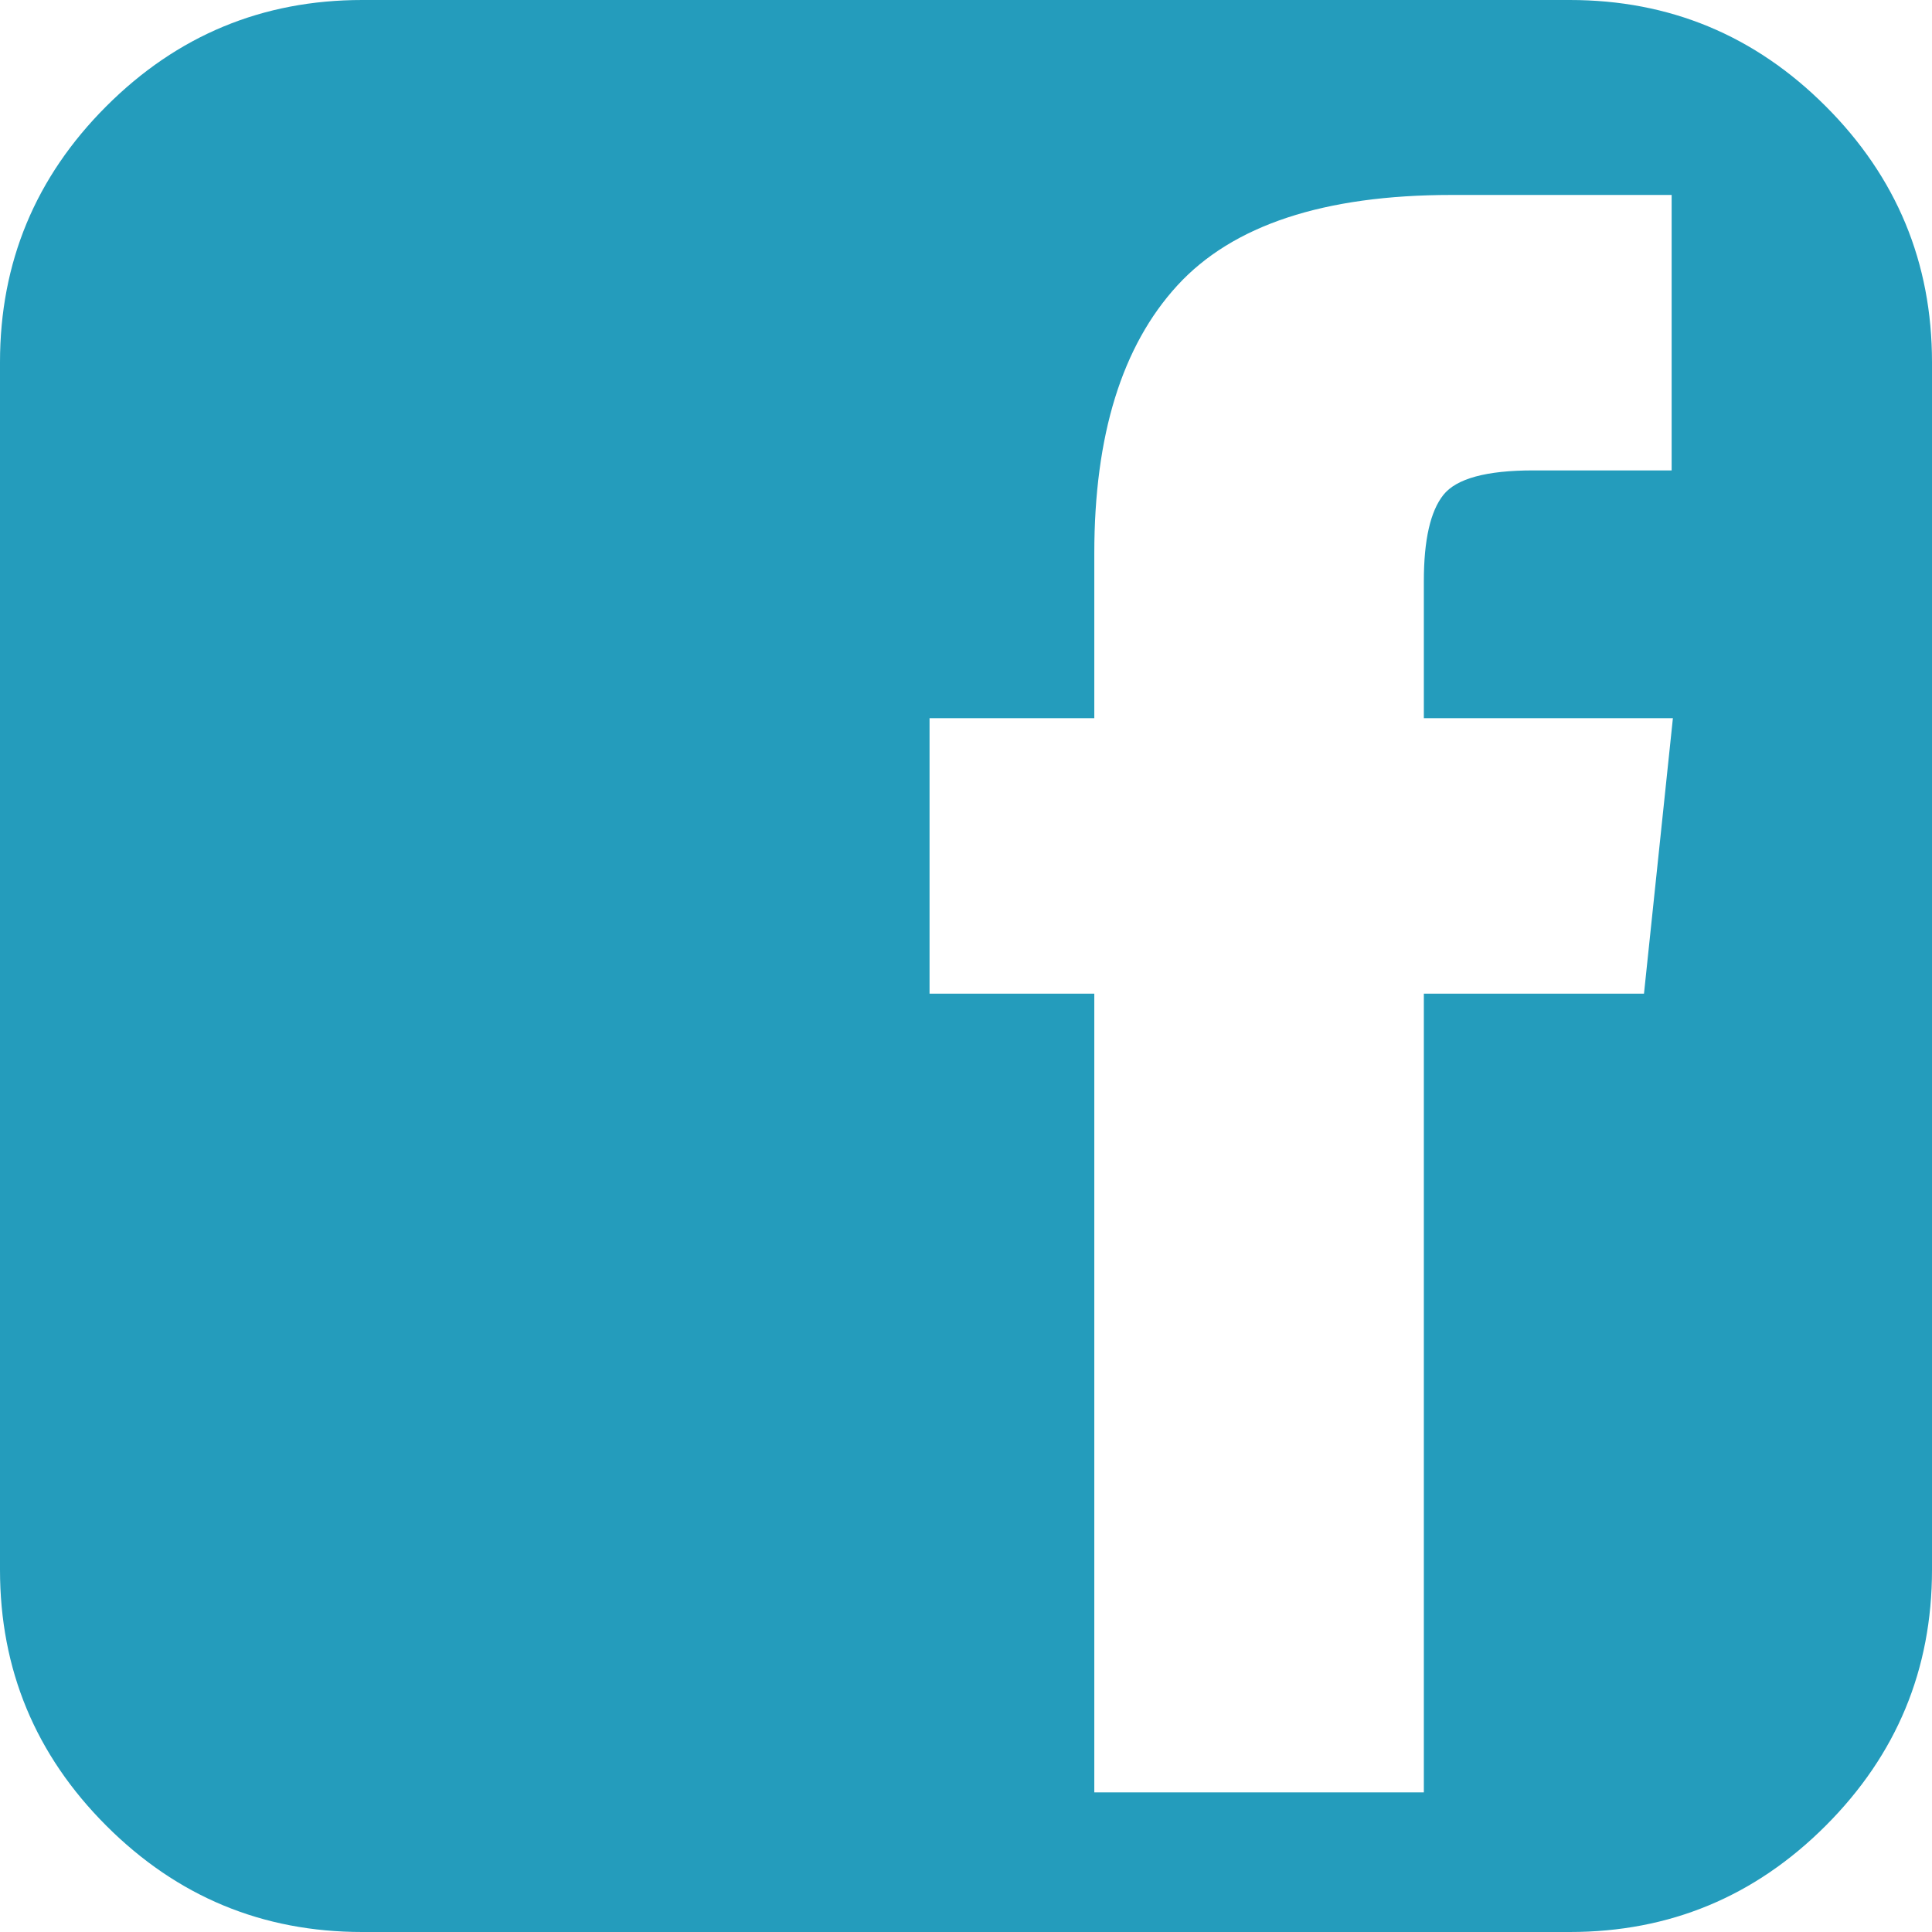 <?xml version="1.0" encoding="UTF-8"?>
<svg width="54px" height="54px" viewBox="0 0 54 54" version="1.1" xmlns="http://www.w3.org/2000/svg" xmlns:xlink="http://www.w3.org/1999/xlink">
    <!-- Generator: Sketch 42 (36781) - http://www.bohemiancoding.com/sketch -->
    <title>Icon/Facebook</title>
    <desc>Created with Sketch.</desc>
    <defs></defs>
    <g id="Symbols" stroke="none" stroke-width="1" fill="none" fill-rule="evenodd">
        <g id="Icon/Facebook" fill="#249CBC">
            <g id="facebook26">
                <path d="M51.029,2.97 C49.05,0.99 46.665,0 43.876,0 L10.125,0 C7.336,0 4.951,0.99 2.971,2.97 C0.99,4.951 0,7.336 0,10.125 L0,43.875 C0,46.664 0.99,49.048 2.971,51.029 C4.951,53.01 7.336,54 10.125,54 L43.875,54 C46.664,54 49.049,53.01 51.029,51.029 C53.01,49.048 54,46.664 54,43.875 L54,10.125 C54,7.336 53.01,4.951 51.029,2.97 L51.029,2.97 Z M45.95,27.773 L39.797,27.773 L39.797,50.097 L30.586,50.097 L30.586,27.773 L25.981,27.773 L25.981,20.074 L30.586,20.074 L30.586,15.468 C30.586,12.163 31.36,9.667 32.906,7.98 C34.453,6.292 37.007,5.449 40.57,5.449 L46.723,5.449 L46.723,13.148 L42.856,13.148 C41.544,13.148 40.706,13.376 40.342,13.834 C39.979,14.291 39.797,15.093 39.797,16.242 L39.797,20.074 L46.758,20.074 L45.95,27.773 L45.95,27.773 Z" id="Shape"></path>
            </g>
        </g>
    </g>
</svg>